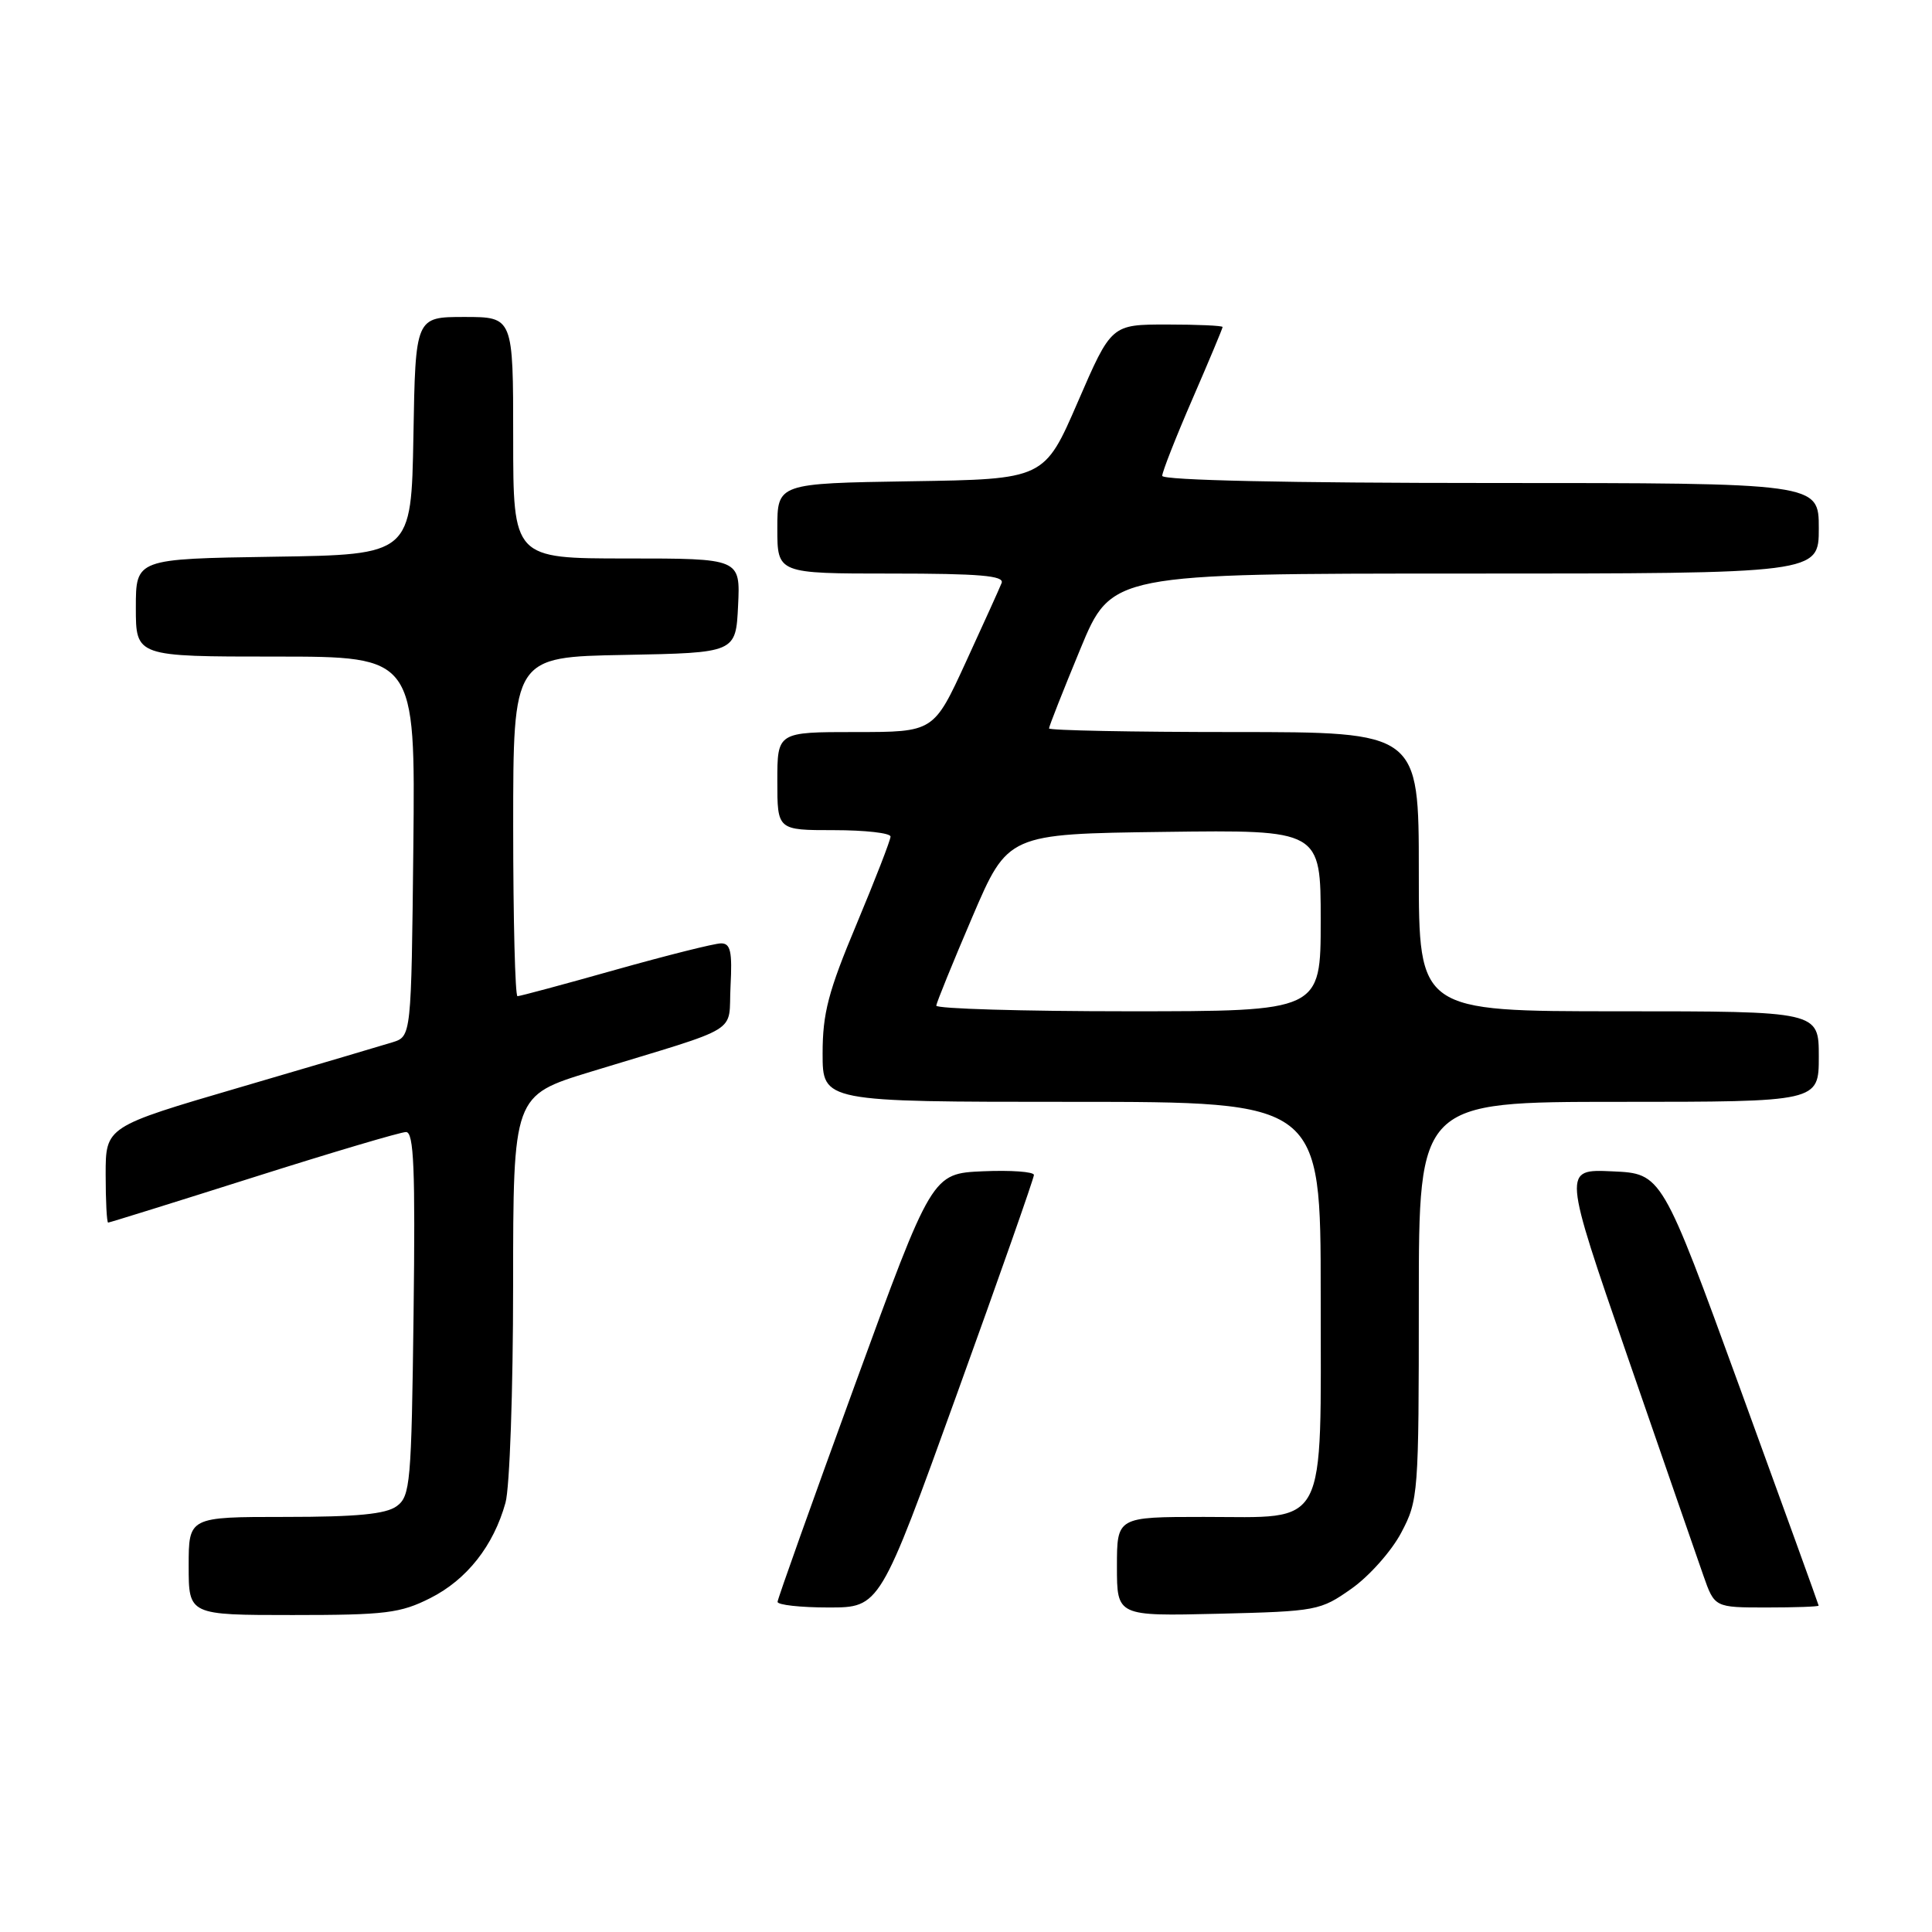<?xml version="1.0" encoding="UTF-8" standalone="no"?>
<!DOCTYPE svg PUBLIC "-//W3C//DTD SVG 1.1//EN" "http://www.w3.org/Graphics/SVG/1.1/DTD/svg11.dtd" >
<svg xmlns="http://www.w3.org/2000/svg" xmlns:xlink="http://www.w3.org/1999/xlink" version="1.1" viewBox="0 0 256 256">
 <g >
 <path fill="currentColor"
d=" M 57.03 211.75 C 61.86 209.31 65.40 204.82 66.98 199.12 C 67.54 197.13 67.99 184.17 67.99 170.33 C 68.00 145.16 68.00 145.16 78.25 142.02 C 98.68 135.78 96.46 137.14 96.80 130.67 C 97.04 126.08 96.80 125.00 95.55 125.00 C 94.69 125.00 88.40 126.58 81.57 128.50 C 74.74 130.43 68.89 132.00 68.57 132.00 C 68.26 132.00 68.00 121.89 68.00 109.53 C 68.00 87.05 68.00 87.05 82.75 86.78 C 97.50 86.50 97.50 86.50 97.80 80.25 C 98.10 74.00 98.10 74.00 83.05 74.00 C 68.00 74.00 68.00 74.00 68.00 58.00 C 68.00 42.00 68.00 42.00 61.53 42.00 C 55.05 42.00 55.05 42.00 54.78 57.75 C 54.50 73.50 54.50 73.50 36.25 73.77 C 18.00 74.05 18.00 74.05 18.00 80.52 C 18.00 87.00 18.00 87.00 36.52 87.00 C 55.03 87.00 55.03 87.00 54.77 112.17 C 54.50 137.33 54.50 137.33 52.00 138.11 C 50.62 138.54 41.51 141.23 31.75 144.09 C 14.00 149.29 14.00 149.29 14.00 155.64 C 14.00 159.14 14.15 162.00 14.33 162.00 C 14.51 162.00 23.17 159.30 33.58 156.00 C 43.98 152.70 53.09 150.00 53.80 150.00 C 54.84 150.00 55.04 154.83 54.80 174.08 C 54.52 196.58 54.37 198.26 52.56 199.58 C 51.12 200.63 47.29 201.00 37.81 201.00 C 25.00 201.00 25.00 201.00 25.00 207.50 C 25.00 214.00 25.00 214.00 38.79 214.00 C 51.10 214.00 53.05 213.76 57.03 211.75 Z  M 179.09 210.50 C 181.43 208.85 184.39 205.52 185.67 203.09 C 187.94 198.80 188.00 197.99 188.00 172.34 C 188.00 146.00 188.00 146.00 214.50 146.00 C 241.00 146.00 241.00 146.00 241.00 140.00 C 241.00 134.00 241.00 134.00 214.50 134.00 C 188.00 134.00 188.00 134.00 188.00 115.50 C 188.00 97.00 188.00 97.00 163.50 97.00 C 150.03 97.00 139.00 96.78 139.00 96.52 C 139.00 96.25 140.86 91.53 143.14 86.02 C 147.28 76.00 147.28 76.00 194.14 76.00 C 241.00 76.00 241.00 76.00 241.00 70.00 C 241.00 64.00 241.00 64.00 197.50 64.00 C 170.69 64.00 154.00 63.64 154.00 63.05 C 154.00 62.53 155.80 57.95 158.00 52.88 C 160.20 47.81 162.00 43.51 162.00 43.33 C 162.00 43.15 158.68 43.00 154.63 43.00 C 147.26 43.00 147.26 43.00 142.82 53.25 C 138.38 63.50 138.38 63.50 120.69 63.77 C 103.00 64.05 103.00 64.05 103.00 70.02 C 103.00 76.00 103.00 76.00 118.11 76.00 C 129.79 76.00 133.10 76.28 132.72 77.25 C 132.45 77.94 130.31 82.66 127.97 87.75 C 123.72 97.00 123.72 97.00 113.36 97.00 C 103.00 97.00 103.00 97.00 103.00 103.50 C 103.00 110.00 103.00 110.00 110.50 110.00 C 114.62 110.00 118.00 110.38 118.00 110.85 C 118.00 111.32 115.97 116.54 113.50 122.45 C 109.75 131.39 109.00 134.26 109.00 139.59 C 109.00 146.00 109.00 146.00 142.00 146.00 C 175.00 146.00 175.00 146.00 175.00 171.50 C 175.00 203.12 176.11 201.00 159.50 201.00 C 148.00 201.00 148.00 201.00 148.00 207.58 C 148.00 214.15 148.00 214.15 161.42 213.83 C 174.48 213.51 174.95 213.42 179.09 210.50 Z  M 126.79 184.74 C 132.41 169.19 137.00 156.12 137.00 155.69 C 137.00 155.26 133.96 155.04 130.25 155.20 C 123.50 155.50 123.50 155.50 113.28 183.50 C 107.66 198.90 103.05 211.84 103.03 212.25 C 103.01 212.66 106.06 213.00 109.79 213.00 C 116.59 213.00 116.59 213.00 126.79 184.74 Z  M 240.98 212.75 C 240.97 212.61 236.29 199.68 230.58 184.00 C 220.20 155.50 220.20 155.50 213.64 155.21 C 207.08 154.91 207.08 154.91 215.64 179.71 C 220.35 193.34 224.88 206.41 225.70 208.75 C 227.19 213.00 227.19 213.00 234.09 213.00 C 237.89 213.00 240.99 212.89 240.98 212.75 Z  M 124.06 133.25 C 124.10 132.84 126.25 127.55 128.84 121.50 C 133.55 110.50 133.55 110.50 154.27 110.23 C 175.00 109.96 175.00 109.96 175.00 121.98 C 175.00 134.00 175.00 134.00 149.50 134.00 C 135.47 134.00 124.03 133.66 124.06 133.25 Z "/>
</g>
</svg>